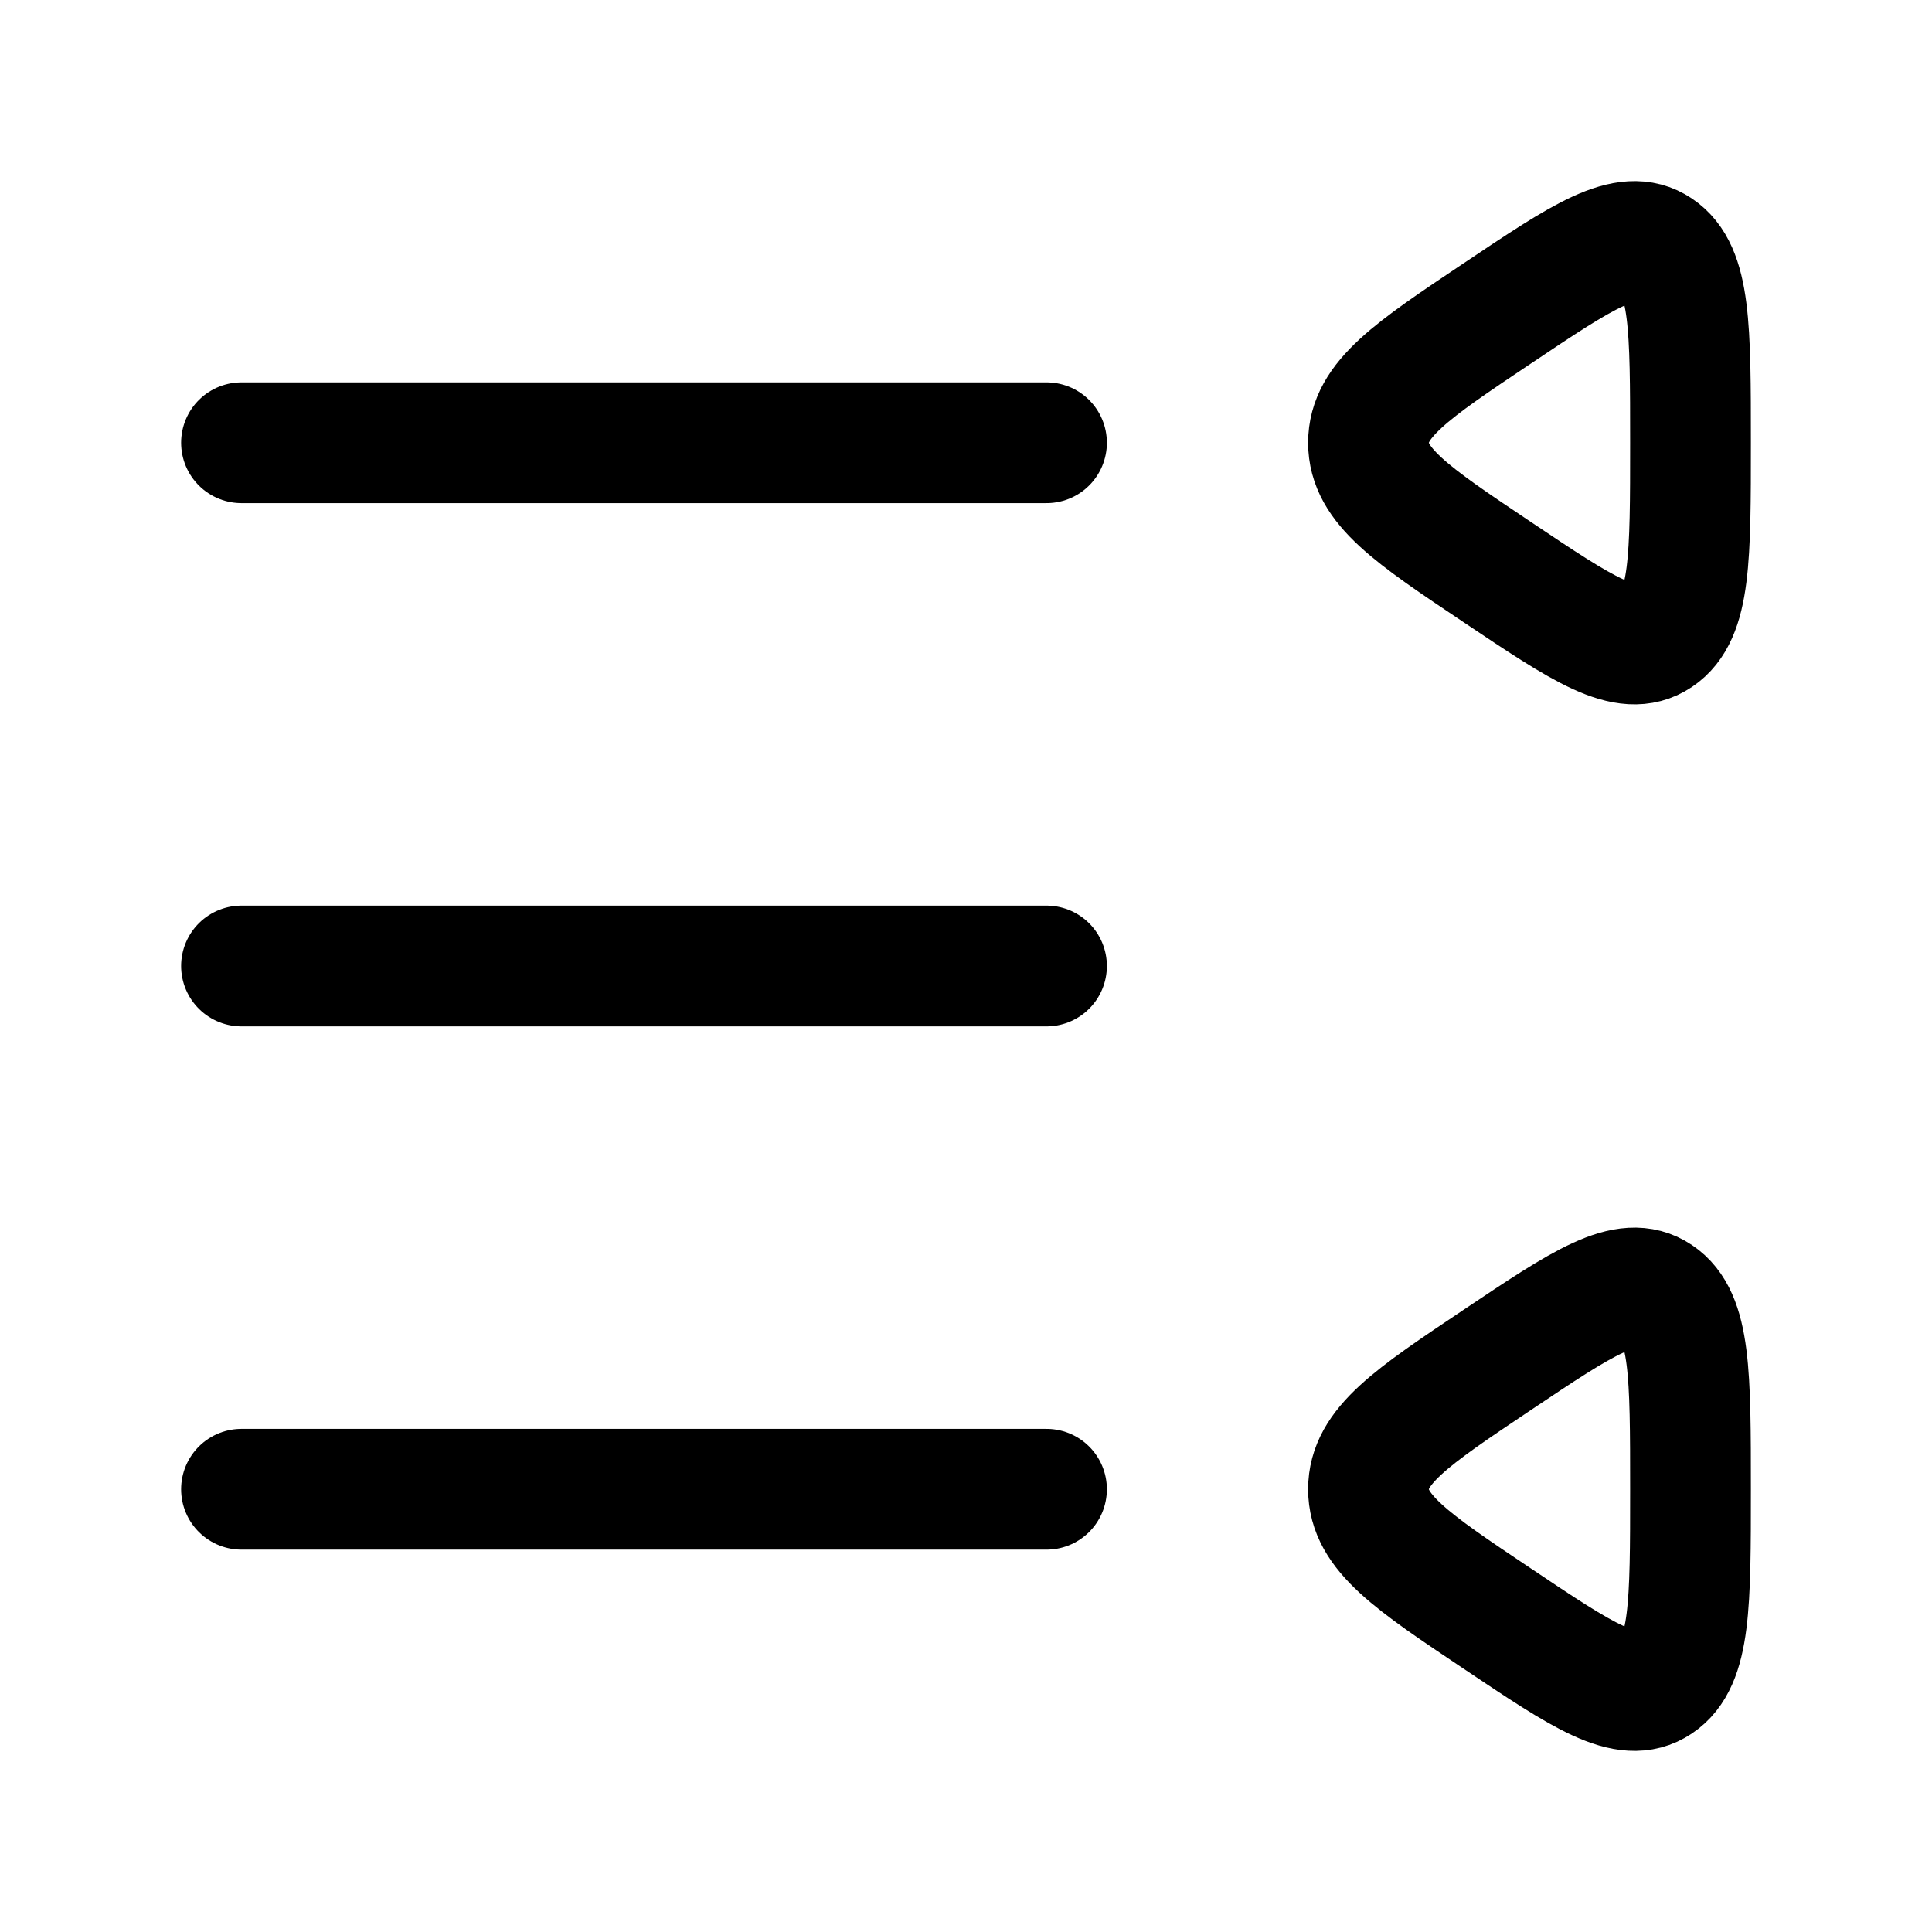 <svg width="24" height="24" viewBox="0 0 24 24" fill="none" xmlns="http://www.w3.org/2000/svg">
    <path class="pr-icon-duotone-secondary" d="M18.6 16.893C17.533 17.607 17 17.964 17 18.5C17 19.036 17.533 19.393 18.6 20.107C19.667 20.822 20.2 21.179 20.6 20.911C21 20.643 21 19.929 21 18.5C21 17.071 21 16.357 20.6 16.089C20.2 15.821 19.667 16.178 18.6 16.893Z"/>
    <path class="pr-icon-duotone-secondary" d="M18.6 3.893C17.533 4.607 17 4.964 17 5.5C17 6.036 17.533 6.393 18.6 7.107C19.667 7.822 20.2 8.179 20.6 7.911C21 7.643 21 6.929 21 5.5C21 4.071 21 3.357 20.6 3.089C20.2 2.821 19.667 3.178 18.6 3.893Z"/>
    <path d="M3 5.5L13 5.5" stroke="currentColor" stroke-width="1.5" stroke-linecap="round"/>
    <path d="M18.6 16.893C17.533 17.607 17 17.964 17 18.5C17 19.036 17.533 19.393 18.6 20.107C19.667 20.822 20.2 21.179 20.6 20.911C21 20.643 21 19.929 21 18.5C21 17.071 21 16.357 20.6 16.089C20.2 15.821 19.667 16.178 18.6 16.893Z" stroke="currentColor" stroke-width="1.5" stroke-linecap="round"/>
    <path d="M18.6 3.893C17.533 4.607 17 4.964 17 5.5C17 6.036 17.533 6.393 18.6 7.107C19.667 7.822 20.2 8.179 20.6 7.911C21 7.643 21 6.929 21 5.5C21 4.071 21 3.357 20.6 3.089C20.2 2.821 19.667 3.178 18.6 3.893Z" stroke="currentColor" stroke-width="1.5" stroke-linecap="round"/>
    <path d="M3 12L13 12" stroke="currentColor" stroke-width="1.5" stroke-linecap="round"/>
    <path d="M3 18.5L13 18.5" stroke="currentColor" stroke-width="1.5" stroke-linecap="round"/>
</svg>
